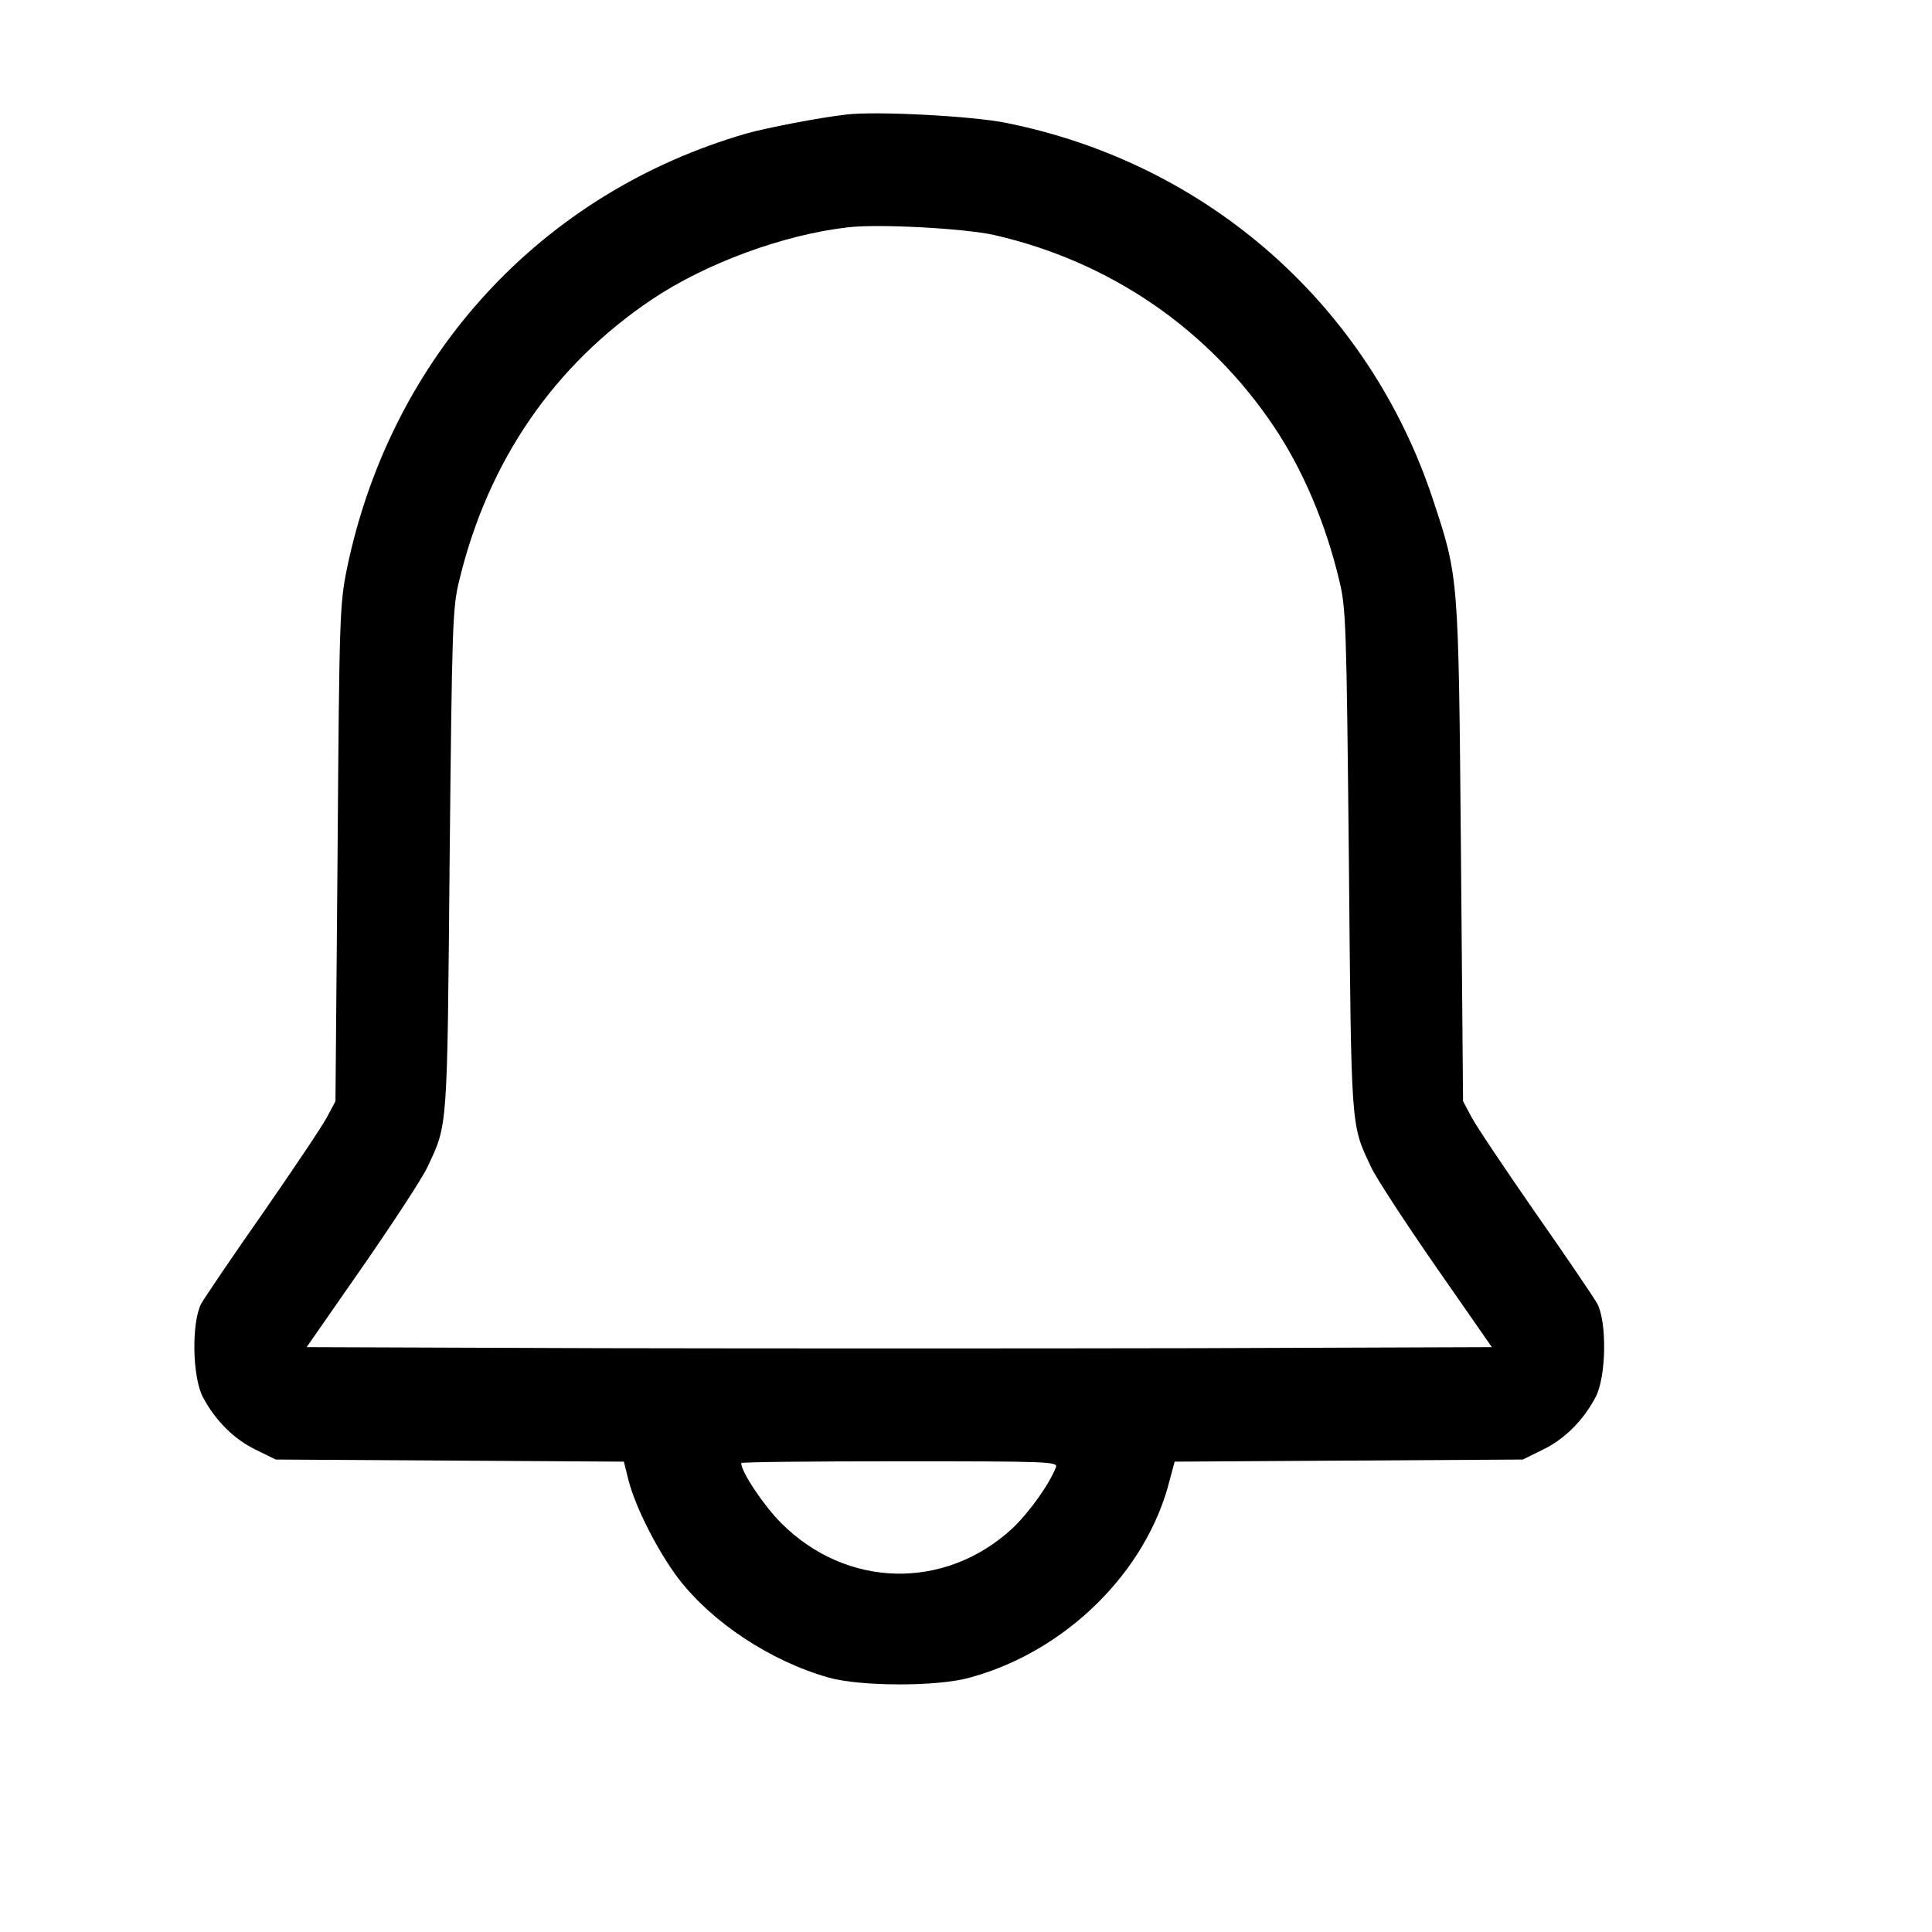 <?xml version="1.0" standalone="no"?>
<!DOCTYPE svg PUBLIC "-//W3C//DTD SVG 20010904//EN"
 "http://www.w3.org/TR/2001/REC-SVG-20010904/DTD/svg10.dtd">
<svg version="1.0" xmlns="http://www.w3.org/2000/svg"
 width="24" height="24" viewBox="0 0 550 550"
 preserveAspectRatio="xMidYMid meet">

<g transform="translate(0,512) scale(0.1,-0.1)"
fill="#000000" stroke="none">
<path d="M2410 4794 c-79 -9 -228 -38 -285 -54 -584 -169 -1011 -633 -1137
-1237 -21 -104 -22 -133 -27 -813 l-6 -705 -24 -45 c-13 -25 -95 -147 -181
-271 -87 -124 -166 -241 -177 -260 -28 -53 -26 -209 5 -267 35 -66 88 -119
150 -149 l57 -28 496 -3 495 -3 13 -52 c19 -76 83 -202 141 -279 96 -126 263
-237 430 -284 89 -25 308 -26 400 0 274 74 505 302 570 563 l14 52 495 3 496
3 57 28 c62 30 115 83 150 149 31 58 33 214 5 267 -11 19 -90 136 -177 260
-86 124 -168 246 -181 271 l-24 45 -6 710 c-7 789 -6 780 -80 1004 -183 552
-641 956 -1214 1071 -97 20 -372 34 -455 24z m420 -343 c329 -75 610 -267 797
-546 81 -121 146 -272 185 -435 20 -80 21 -123 28 -800 7 -772 5 -749 63 -872
13 -29 96 -156 184 -283 l160 -230 -843 -3 c-464 -1 -1224 -1 -1688 0 l-843 3
160 230 c88 127 171 254 184 283 58 123 56 100 63 872 7 677 8 720 28 800 82
338 269 610 547 797 153 103 375 185 560 206 87 10 330 -3 415 -22z m176
-3508 c-19 -49 -77 -130 -125 -175 -192 -176 -471 -170 -657 16 -50 50 -114
146 -114 171 0 3 203 5 451 5 425 0 451 -1 445 -17z"/>
</g>
</svg>

